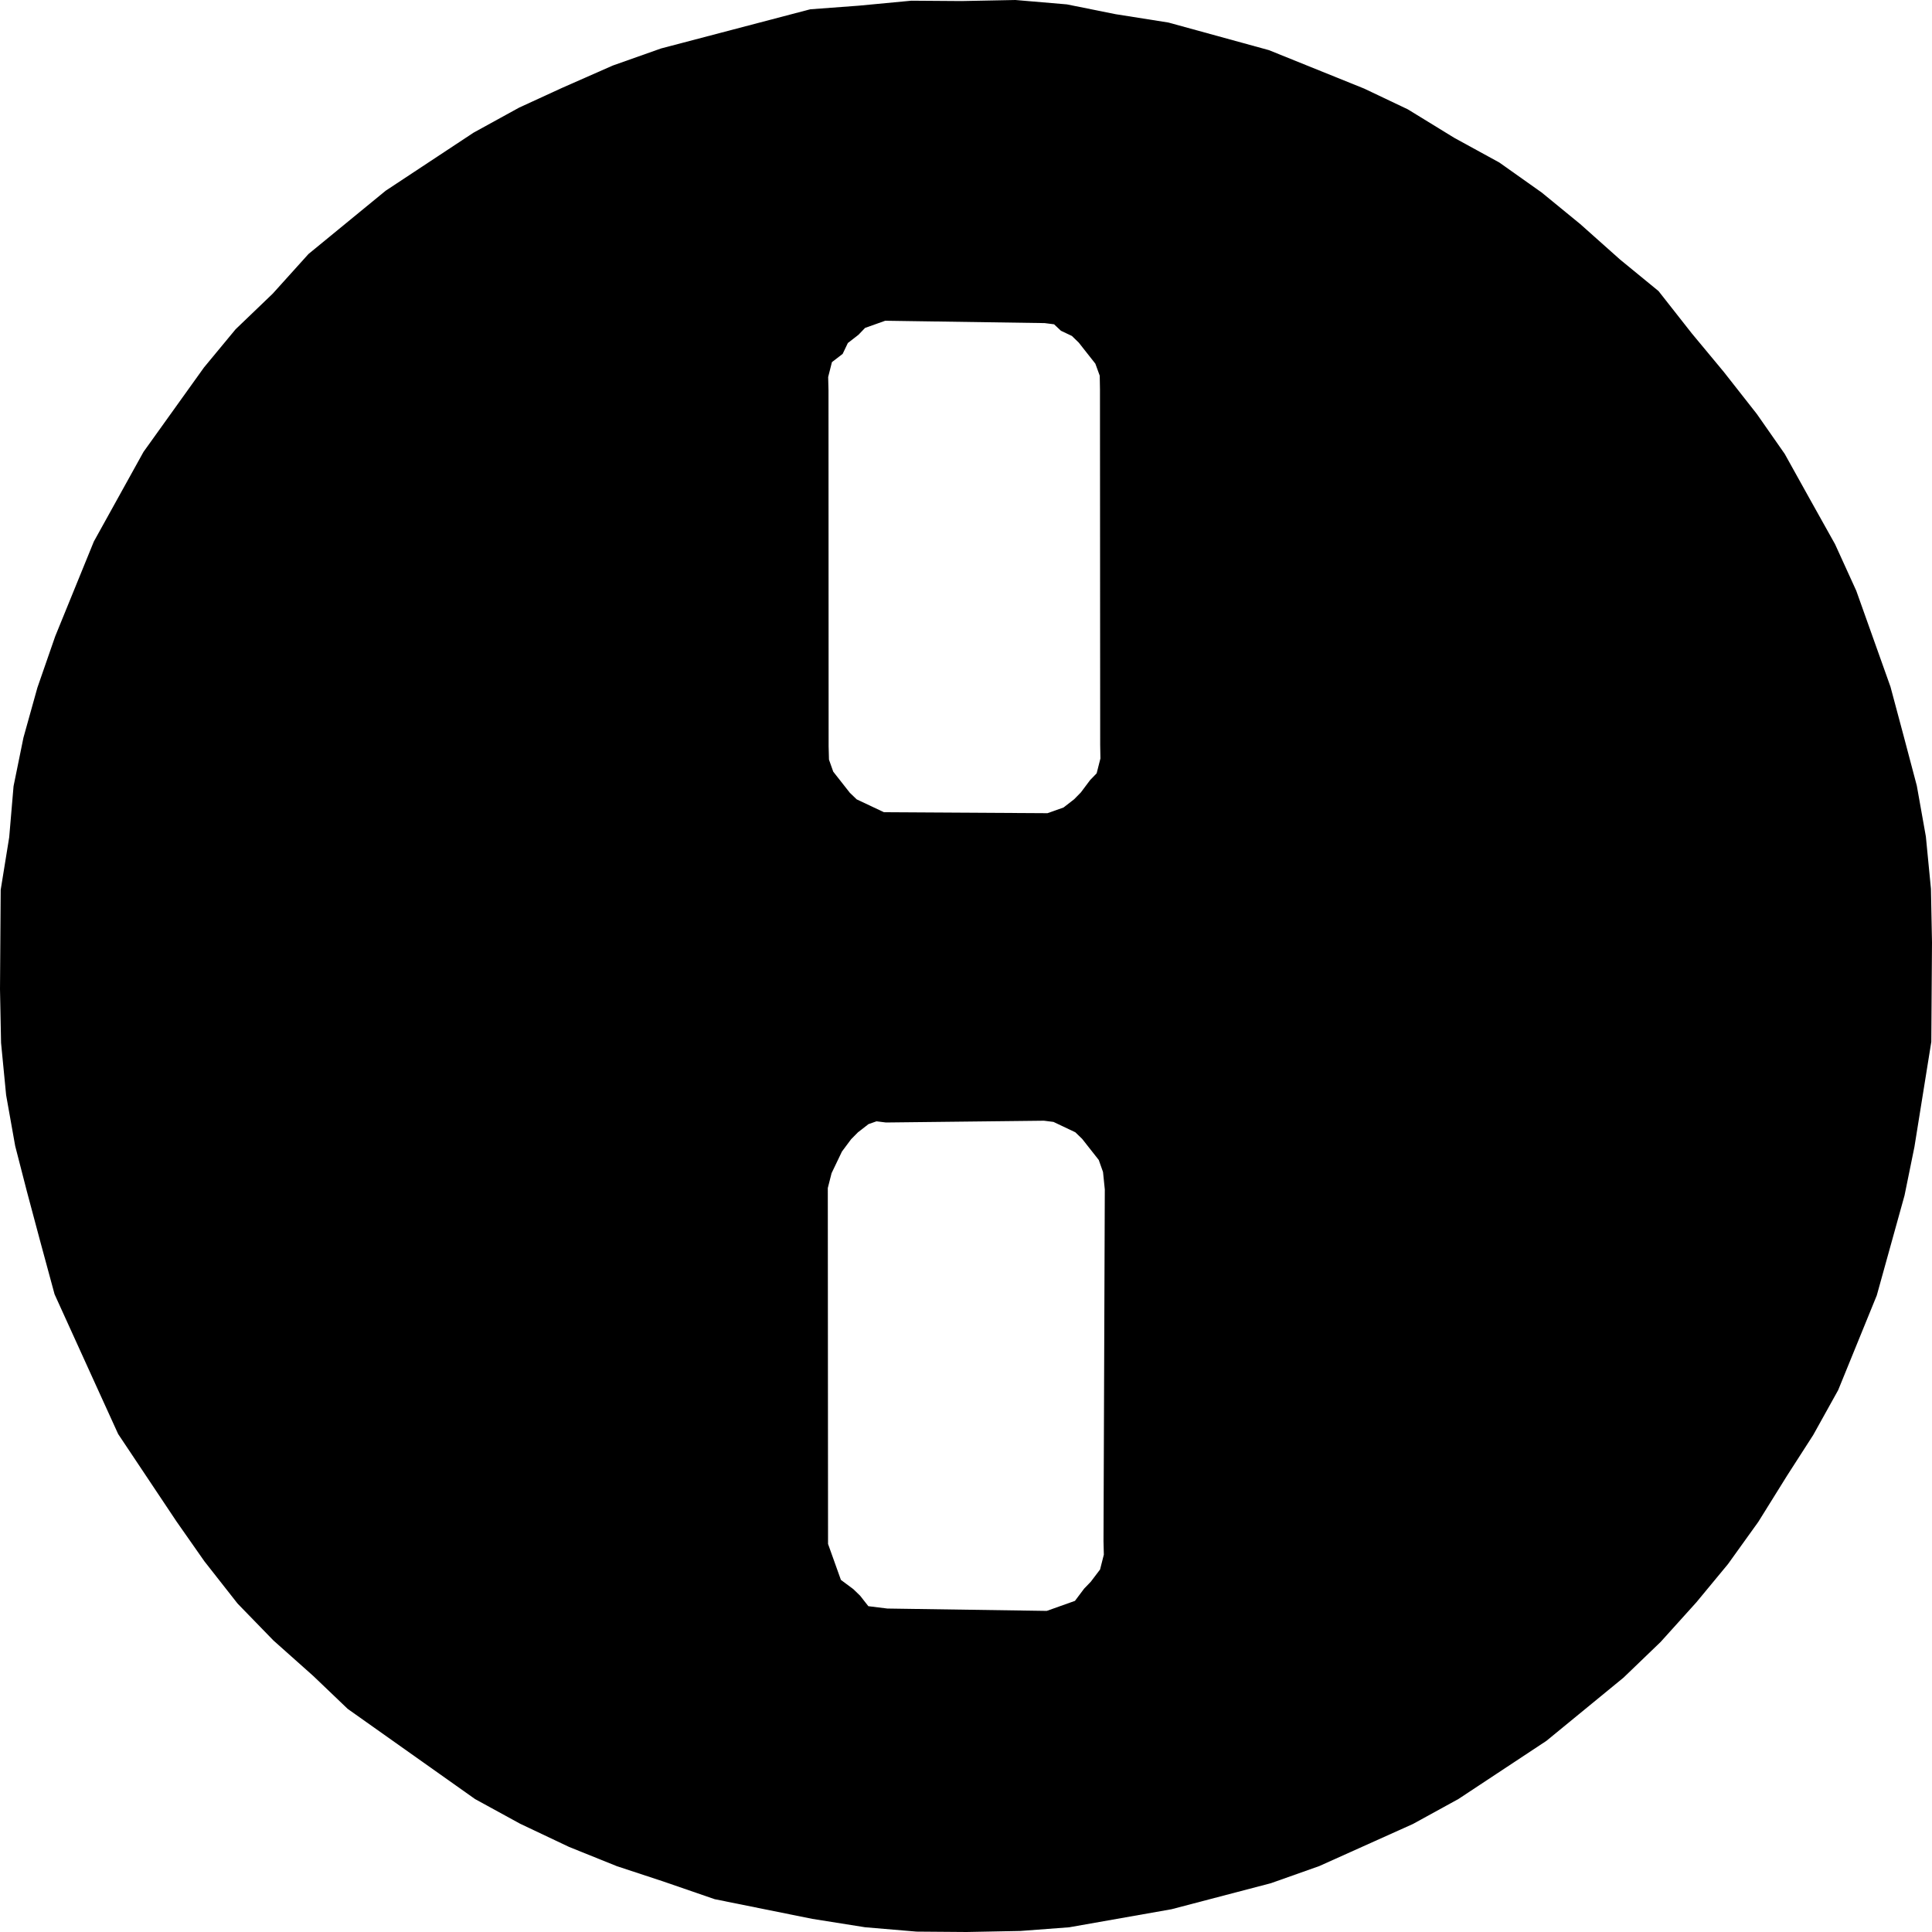 <svg xmlns="http://www.w3.org/2000/svg" width="64pt" height="64pt" viewBox="0 0 64 64"><path d="M34.582 37.125l.316.04.723.343.227.219.55.699.141.398.059.578-.043 11.653.011.445-.125.492-.308.406-.219.227-.305.406-.933.332-5.281-.078-.63-.078-.273-.348-.226-.218-.41-.305-.426-1.191-.008-11.79.125-.492.344-.718.304-.407.223-.226.352-.274.265-.093.313.039 5.234-.059m-5.3-10.219l-.903-.426-.227-.218-.55-.7-.141-.398-.012-.445-.004-11.79-.011-.44.125-.493.355-.273.172-.36.352-.273.218-.227.668-.238 5.281.078.313.04.227.214.363.172.226.219.551.699.145.398.008.446.007 11.789.008.445-.125.492-.219.227-.304.406-.223.227-.352.273-.53.188-5.419-.032M64 31.22l-.035-1.778-.168-1.73-.3-1.684-.434-1.64-.438-1.637-1.133-3.18-.703-1.543-.836-1.496-.832-1.496-.922-1.32-1.101-1.402-1.055-1.27-1.102-1.402-1.273-1.043-1.32-1.176-1.274-1.043-1.406-.996-1.492-.817-1.54-.945-1.445-.687-3.156-1.274-3.328-.914-1.75-.277L35.34.145 33.637 0l-1.79.035-1.656-.012-1.742.165-1.61.12-4.94 1.297-1.602.567-1.684.742-1.418.652-1.508.829-2.914 1.925-2.554 2.094-1.184 1.313-1.23 1.18-1.047 1.265-2.004 2.797-1.645 2.969-1.28 3.14-.59 1.7-.462 1.656-.328 1.609-.144 1.691-.282 1.743L0 32.766l.035 1.78.168 1.731.3 1.684.388 1.508.437 1.636.48 1.77 1.403 3.086.703 1.543 1.934 2.898.922 1.317L7.87 53.12l1.188 1.223 1.32 1.176 1.14 1.09 4.22 2.988 1.491.816 1.625.77 1.579.636 1.53.504 1.712.59 3.234.652 1.75.278 1.703.144L32.02 64l1.789-.035 1.609-.121 3.39-.598 3.294-.863 1.601-.567 3.102-1.394 1.508-.828 2.914-1.926 2.554-2.094 1.23-1.183 1.184-1.313 1.047-1.266 1.004-1.398.953-1.531.867-1.348.825-1.484 1.28-3.14.919-3.31.328-1.609.559-3.48.023-3.293" fill-rule="evenodd"/></svg>